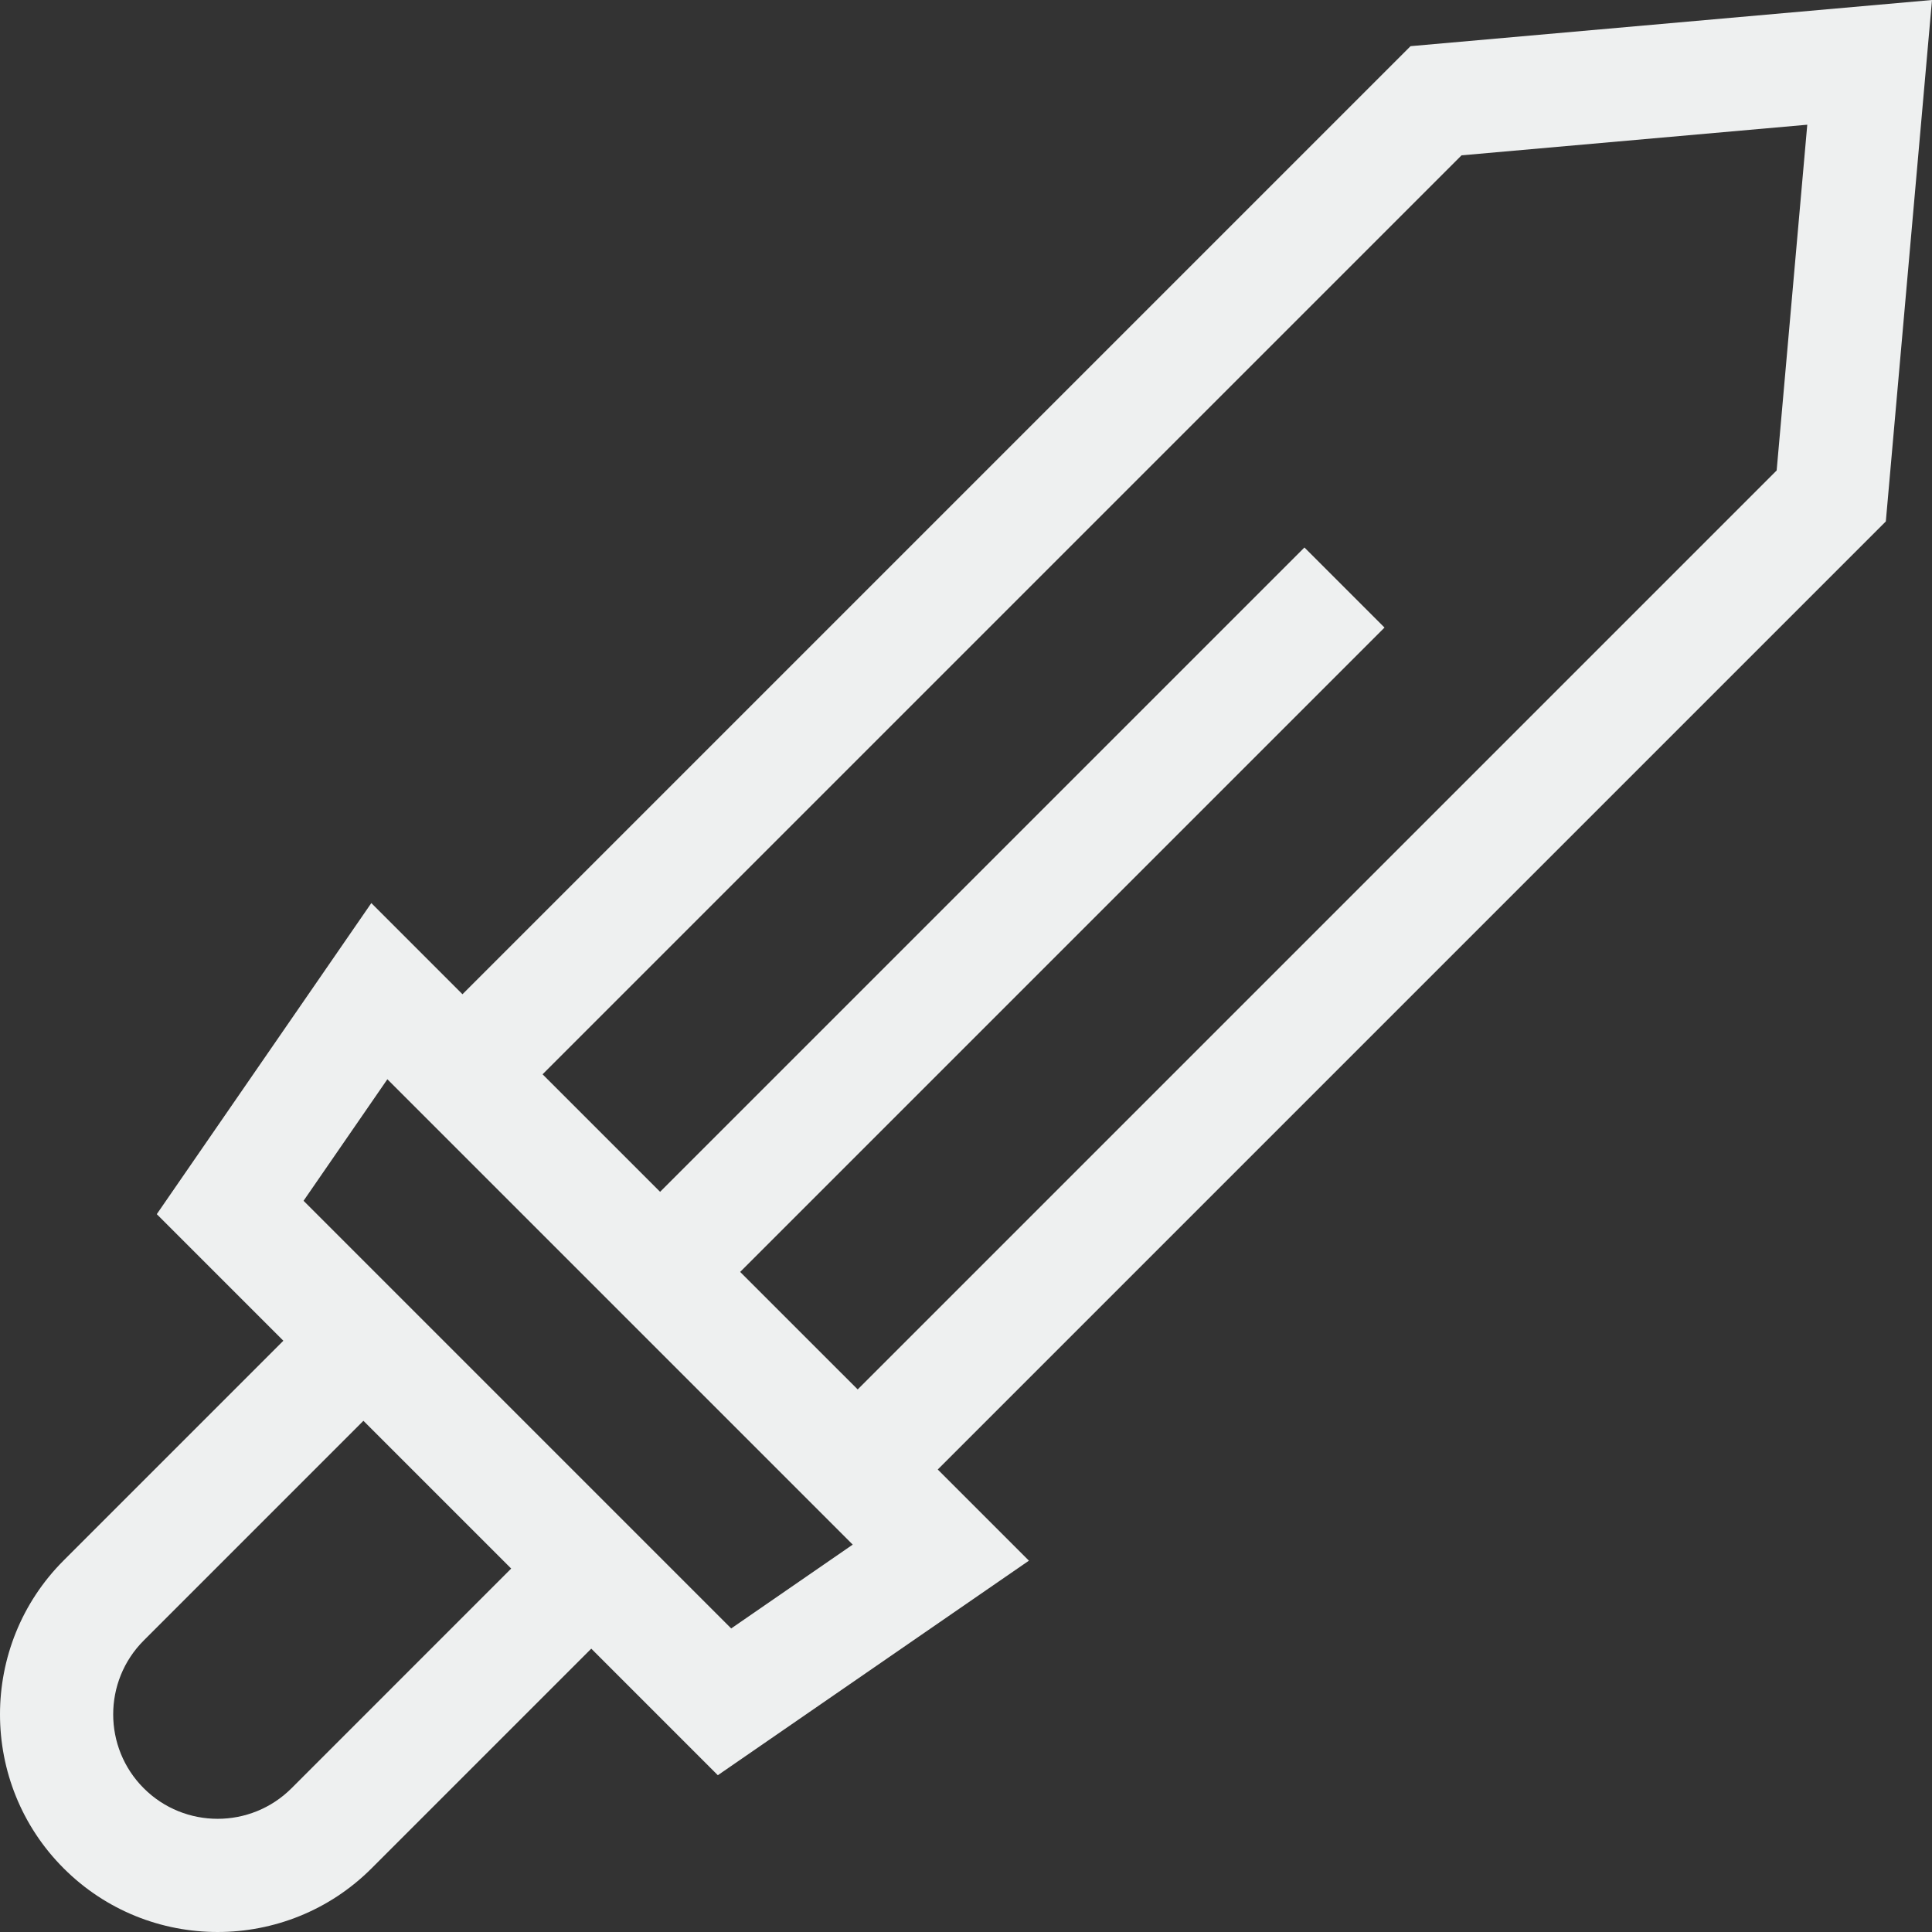 <svg height="512pt" viewBox="0 0 512 512" width="512pt" xmlns="http://www.w3.org/2000/svg"><rect x="0" y="0" width="512" height="512" fill="#333333" stroke="none"/><path  style="fill:#EEF0F0;" d="m512 0-138.188 12.234-251.25 251.25-24.156-24.16-56.859 82.441 33.543 33.543-58.215 58.219c-22.5 22.496-22.5 59.102 0 81.602 11.246 11.25 26.02 16.875 40.797 16.871 14.773 0 29.555-5.625 40.801-16.871l58.219-58.219 33.539 33.543 82.445-56.859-24.16-24.16 251.246-251.246zm-434.746 473.906c-10.797 10.797-28.363 10.797-39.16 0s-10.797-28.363 0-39.16l58.215-58.219 39.16 39.16zm3.191-155.684 22.211-32.207 123.324 123.324-32.207 22.215zm390.387-193.543-243.535 243.535-31.148-31.145 170.758-170.758-21.219-21.219-170.758 170.754-31.145-31.145 243.535-243.535 91.625-8.113zm0 0"/></svg>